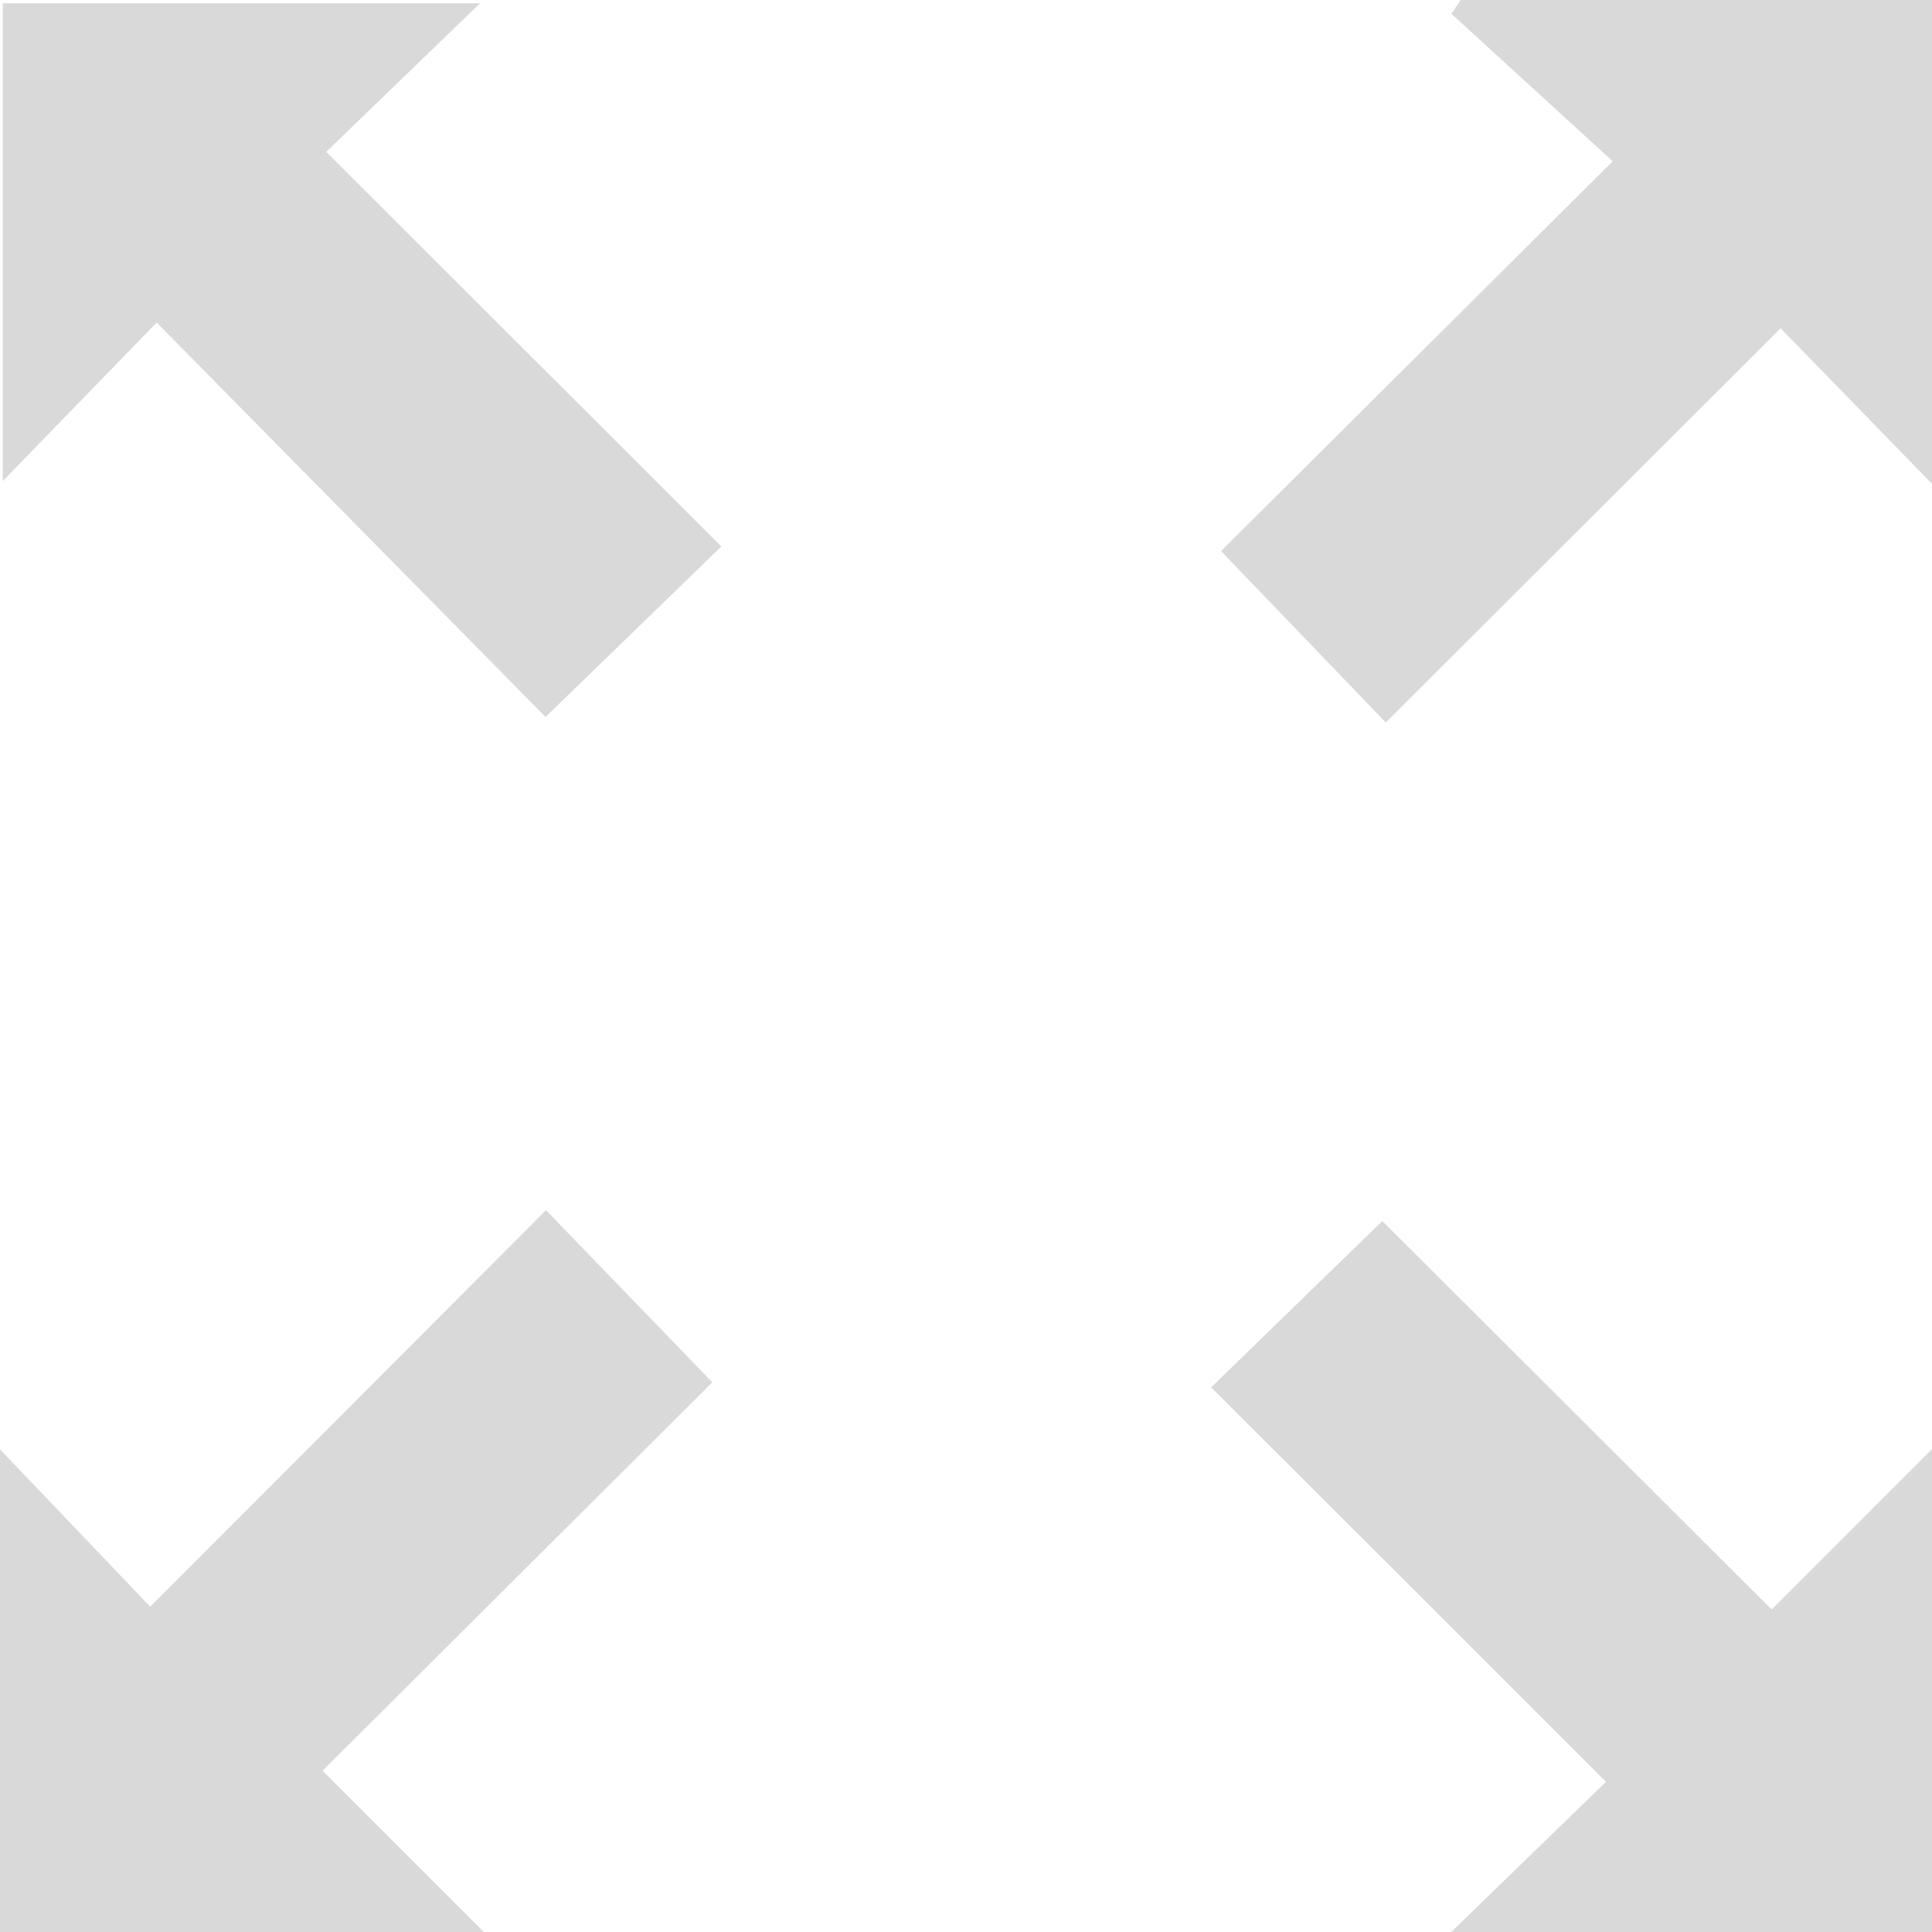 <svg xmlns="http://www.w3.org/2000/svg" viewBox="0 0 83.86 83.86"><g data-name="Layer 2"><path d="M83.86 21l-6.57-6.75-17.14 17.11L53 23.92 70 7 63 .6l.4-.6h20.46zM21 83.86l-7-7L30.92 60l-7.22-7.47C18.11 58.14 12.45 63.8 6.52 69.74L0 62.91v21zm62.9 0v-21l-7 7L60 53l-7.43 7.22c5.61 5.59 11.27 11.25 17.14 17.12l-6.77 6.57zM23.68 31.12l7.63-7.4L14.16 6.59 20.84.14H.12v20.74L6.8 14z" fill="#d9d9d9" data-name="Layer 1"/></g></svg>